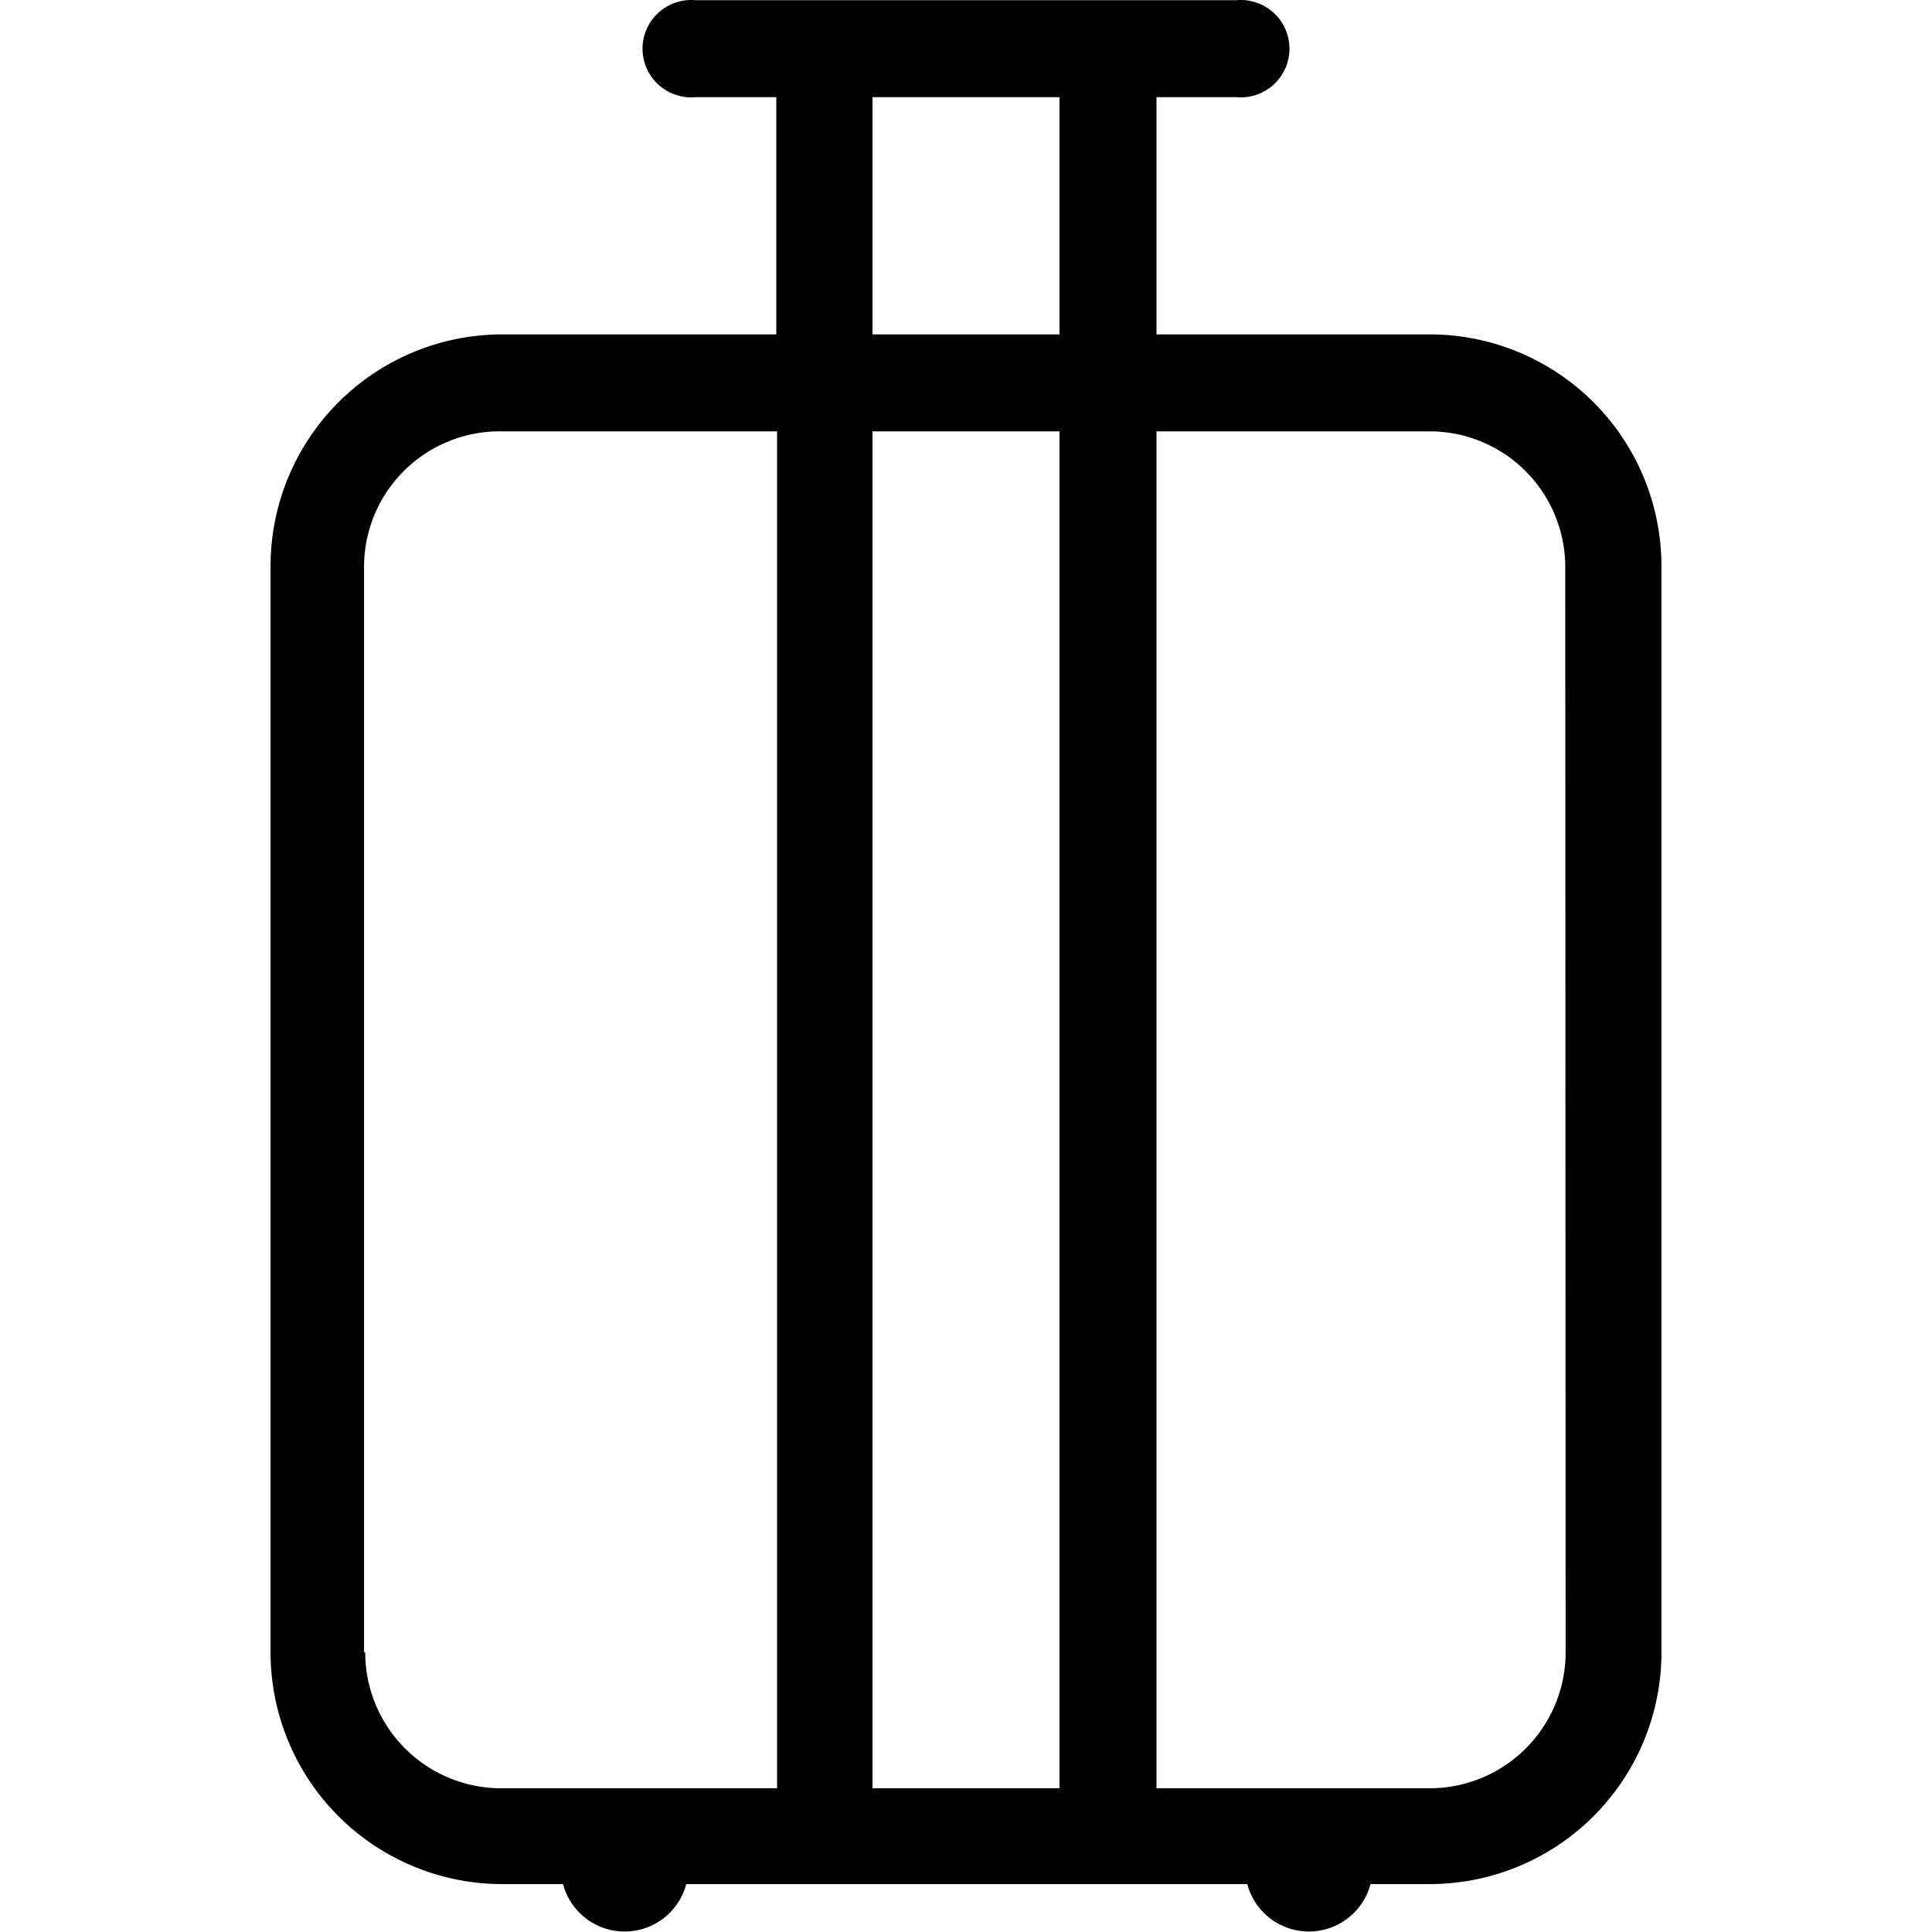 <svg class="icon" viewBox="0 0 1024 1024" xmlns="http://www.w3.org/2000/svg" width="200" height="200"><defs><style/></defs><path d="M757.735 177.237H612.956V51.502h42.39a25.802 25.802 0 1 0 0-51.4H368.654a25.802 25.802 0 1 0 0 51.4h42.8v125.735h-145.19a122.868 122.868 0 0 0-122.867 122.868V875.74a122.868 122.868 0 0 0 122.868 122.867h32.15a33.789 33.789 0 0 0 65.325 0h297.34a33.789 33.789 0 0 0 65.324 0h31.331A122.868 122.868 0 0 0 880.603 875.74V300.514a122.868 122.868 0 0 0-122.868-123.277zM462.443 51.502h99.114v125.735h-99.114zm99.114 177.135v719.185h-99.114V228.637zM192.954 875.74V300.514a71.878 71.878 0 0 1 73.31-71.877h145.599v719.185H266.265a72.082 72.082 0 0 1-72.697-72.082zm636.864 0a72.082 72.082 0 0 1-72.083 72.082H612.956V228.637h144.78a71.878 71.878 0 0 1 71.877 71.877z"/></svg>